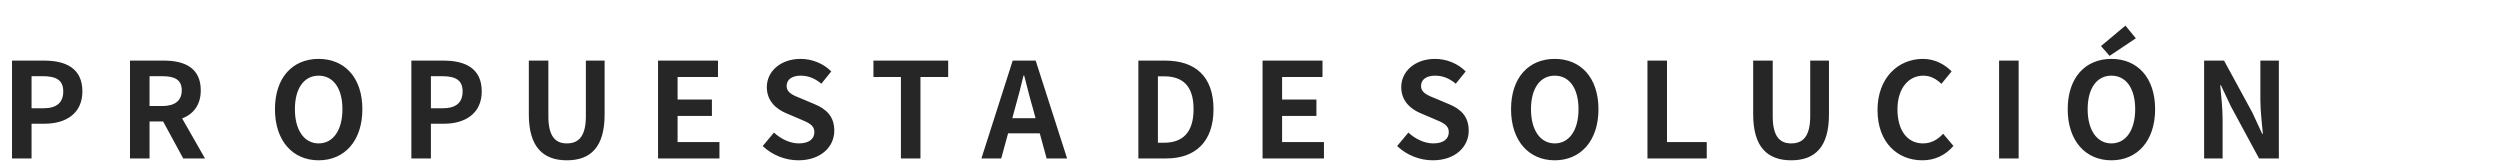 <svg width="284" height="19" viewBox="0 0 284 19" fill="none" xmlns="http://www.w3.org/2000/svg">
<path d="M1.365 18H3.585V14.055H5.07C7.455 14.055 9.36 12.915 9.36 10.38C9.36 7.755 7.47 6.885 5.01 6.885H1.365V18ZM3.585 12.3V8.655H4.845C6.375 8.655 7.185 9.09 7.185 10.38C7.185 11.655 6.45 12.3 4.92 12.3H3.585ZM14.768 18H16.988V13.8H18.533L20.813 18H23.288L20.693 13.455C21.968 12.96 22.808 11.925 22.808 10.26C22.808 7.71 20.963 6.885 18.638 6.885H14.768V18ZM16.988 12.045V8.655H18.428C19.853 8.655 20.648 9.06 20.648 10.26C20.648 11.445 19.853 12.045 18.428 12.045H16.988ZM36.2 18.21C39.14 18.21 41.165 16.005 41.165 12.405C41.165 8.805 39.14 6.69 36.2 6.69C33.26 6.69 31.235 8.79 31.235 12.405C31.235 16.005 33.26 18.21 36.2 18.21ZM36.2 16.29C34.55 16.29 33.5 14.775 33.5 12.405C33.5 10.02 34.55 8.595 36.2 8.595C37.85 8.595 38.9 10.02 38.9 12.405C38.9 14.775 37.85 16.29 36.2 16.29ZM46.731 18H48.951V14.055H50.436C52.821 14.055 54.726 12.915 54.726 10.38C54.726 7.755 52.836 6.885 50.376 6.885H46.731V18ZM48.951 12.3V8.655H50.211C51.741 8.655 52.551 9.09 52.551 10.38C52.551 11.655 51.816 12.3 50.286 12.3H48.951ZM64.394 18.21C67.109 18.21 68.684 16.695 68.684 13.005V6.885H66.555V13.2C66.555 15.51 65.715 16.29 64.394 16.29C63.105 16.29 62.294 15.51 62.294 13.2V6.885H60.075V13.005C60.075 16.695 61.694 18.21 64.394 18.21ZM74.754 18H81.729V16.14H76.974V13.17H80.874V11.31H76.974V8.745H81.564V6.885H74.754V18ZM90.696 18.21C93.261 18.21 94.776 16.665 94.776 14.85C94.776 13.245 93.891 12.39 92.541 11.835L91.086 11.22C90.141 10.845 89.361 10.56 89.361 9.765C89.361 9.03 89.976 8.595 90.951 8.595C91.866 8.595 92.601 8.925 93.306 9.51L94.431 8.115C93.531 7.2 92.241 6.69 90.951 6.69C88.701 6.69 87.111 8.085 87.111 9.9C87.111 11.52 88.236 12.42 89.361 12.885L90.846 13.515C91.836 13.935 92.511 14.19 92.511 15.015C92.511 15.795 91.896 16.29 90.741 16.29C89.766 16.29 88.716 15.795 87.921 15.06L86.646 16.59C87.726 17.625 89.211 18.21 90.696 18.21ZM102.344 18H104.564V8.745H107.714V6.885H99.224V8.745H102.344V18ZM115.328 12.21C115.658 11.055 115.988 9.795 116.273 8.58H116.348C116.663 9.78 116.963 11.055 117.308 12.21L117.638 13.425H114.998L115.328 12.21ZM111.488 18H113.738L114.518 15.15H118.118L118.898 18H121.223L117.653 6.885H115.043L111.488 18ZM129.319 18H132.484C135.754 18 137.854 16.14 137.854 12.405C137.854 8.655 135.754 6.885 132.364 6.885H129.319V18ZM131.539 16.215V8.67H132.229C134.299 8.67 135.589 9.69 135.589 12.405C135.589 15.105 134.299 16.215 132.229 16.215H131.539ZM143.426 18H150.401V16.14H145.646V13.17H149.546V11.31H145.646V8.745H150.236V6.885H143.426V18ZM162.766 18.21C165.331 18.21 166.846 16.665 166.846 14.85C166.846 13.245 165.961 12.39 164.611 11.835L163.156 11.22C162.211 10.845 161.431 10.56 161.431 9.765C161.431 9.03 162.046 8.595 163.021 8.595C163.936 8.595 164.671 8.925 165.376 9.51L166.501 8.115C165.601 7.2 164.311 6.69 163.021 6.69C160.771 6.69 159.181 8.085 159.181 9.9C159.181 11.52 160.306 12.42 161.431 12.885L162.916 13.515C163.906 13.935 164.581 14.19 164.581 15.015C164.581 15.795 163.966 16.29 162.811 16.29C161.836 16.29 160.786 15.795 159.991 15.06L158.716 16.59C159.796 17.625 161.281 18.21 162.766 18.21ZM176.62 18.21C179.56 18.21 181.585 16.005 181.585 12.405C181.585 8.805 179.56 6.69 176.62 6.69C173.68 6.69 171.655 8.79 171.655 12.405C171.655 16.005 173.68 18.21 176.62 18.21ZM176.62 16.29C174.97 16.29 173.92 14.775 173.92 12.405C173.92 10.02 174.97 8.595 176.62 8.595C178.27 8.595 179.32 10.02 179.32 12.405C179.32 14.775 178.27 16.29 176.62 16.29ZM187.151 18H193.886V16.14H189.371V6.885H187.151V18ZM203.481 18.21C206.196 18.21 207.771 16.695 207.771 13.005V6.885H205.641V13.2C205.641 15.51 204.801 16.29 203.481 16.29C202.191 16.29 201.381 15.51 201.381 13.2V6.885H199.161V13.005C199.161 16.695 200.781 18.21 203.481 18.21ZM218.371 18.21C219.811 18.21 220.996 17.64 221.911 16.575L220.741 15.195C220.141 15.84 219.406 16.29 218.446 16.29C216.691 16.29 215.551 14.835 215.551 12.42C215.551 10.035 216.811 8.595 218.491 8.595C219.331 8.595 219.976 8.985 220.546 9.525L221.701 8.115C220.981 7.365 219.856 6.69 218.446 6.69C215.641 6.69 213.286 8.835 213.286 12.495C213.286 16.2 215.566 18.21 218.371 18.21ZM227.097 18H229.317V6.885H227.097V18ZM239.857 18.21C242.797 18.21 244.822 16.005 244.822 12.405C244.822 8.805 242.797 6.69 239.857 6.69C236.917 6.69 234.892 8.79 234.892 12.405C234.892 16.005 236.917 18.21 239.857 18.21ZM239.857 16.29C238.207 16.29 237.157 14.775 237.157 12.405C237.157 10.02 238.207 8.595 239.857 8.595C241.507 8.595 242.557 10.02 242.557 12.405C242.557 14.775 241.507 16.29 239.857 16.29ZM239.647 6.345L242.632 4.35L241.447 2.91L238.672 5.235L239.647 6.345ZM250.388 18H252.488V13.545C252.488 12.27 252.323 10.875 252.218 9.675H252.293L253.418 12.06L256.628 18H258.878V6.885H256.778V11.325C256.778 12.585 256.958 14.055 257.063 15.21H256.988L255.878 12.81L252.653 6.885H250.388V18Z" fill="#262626"/>
</svg>
